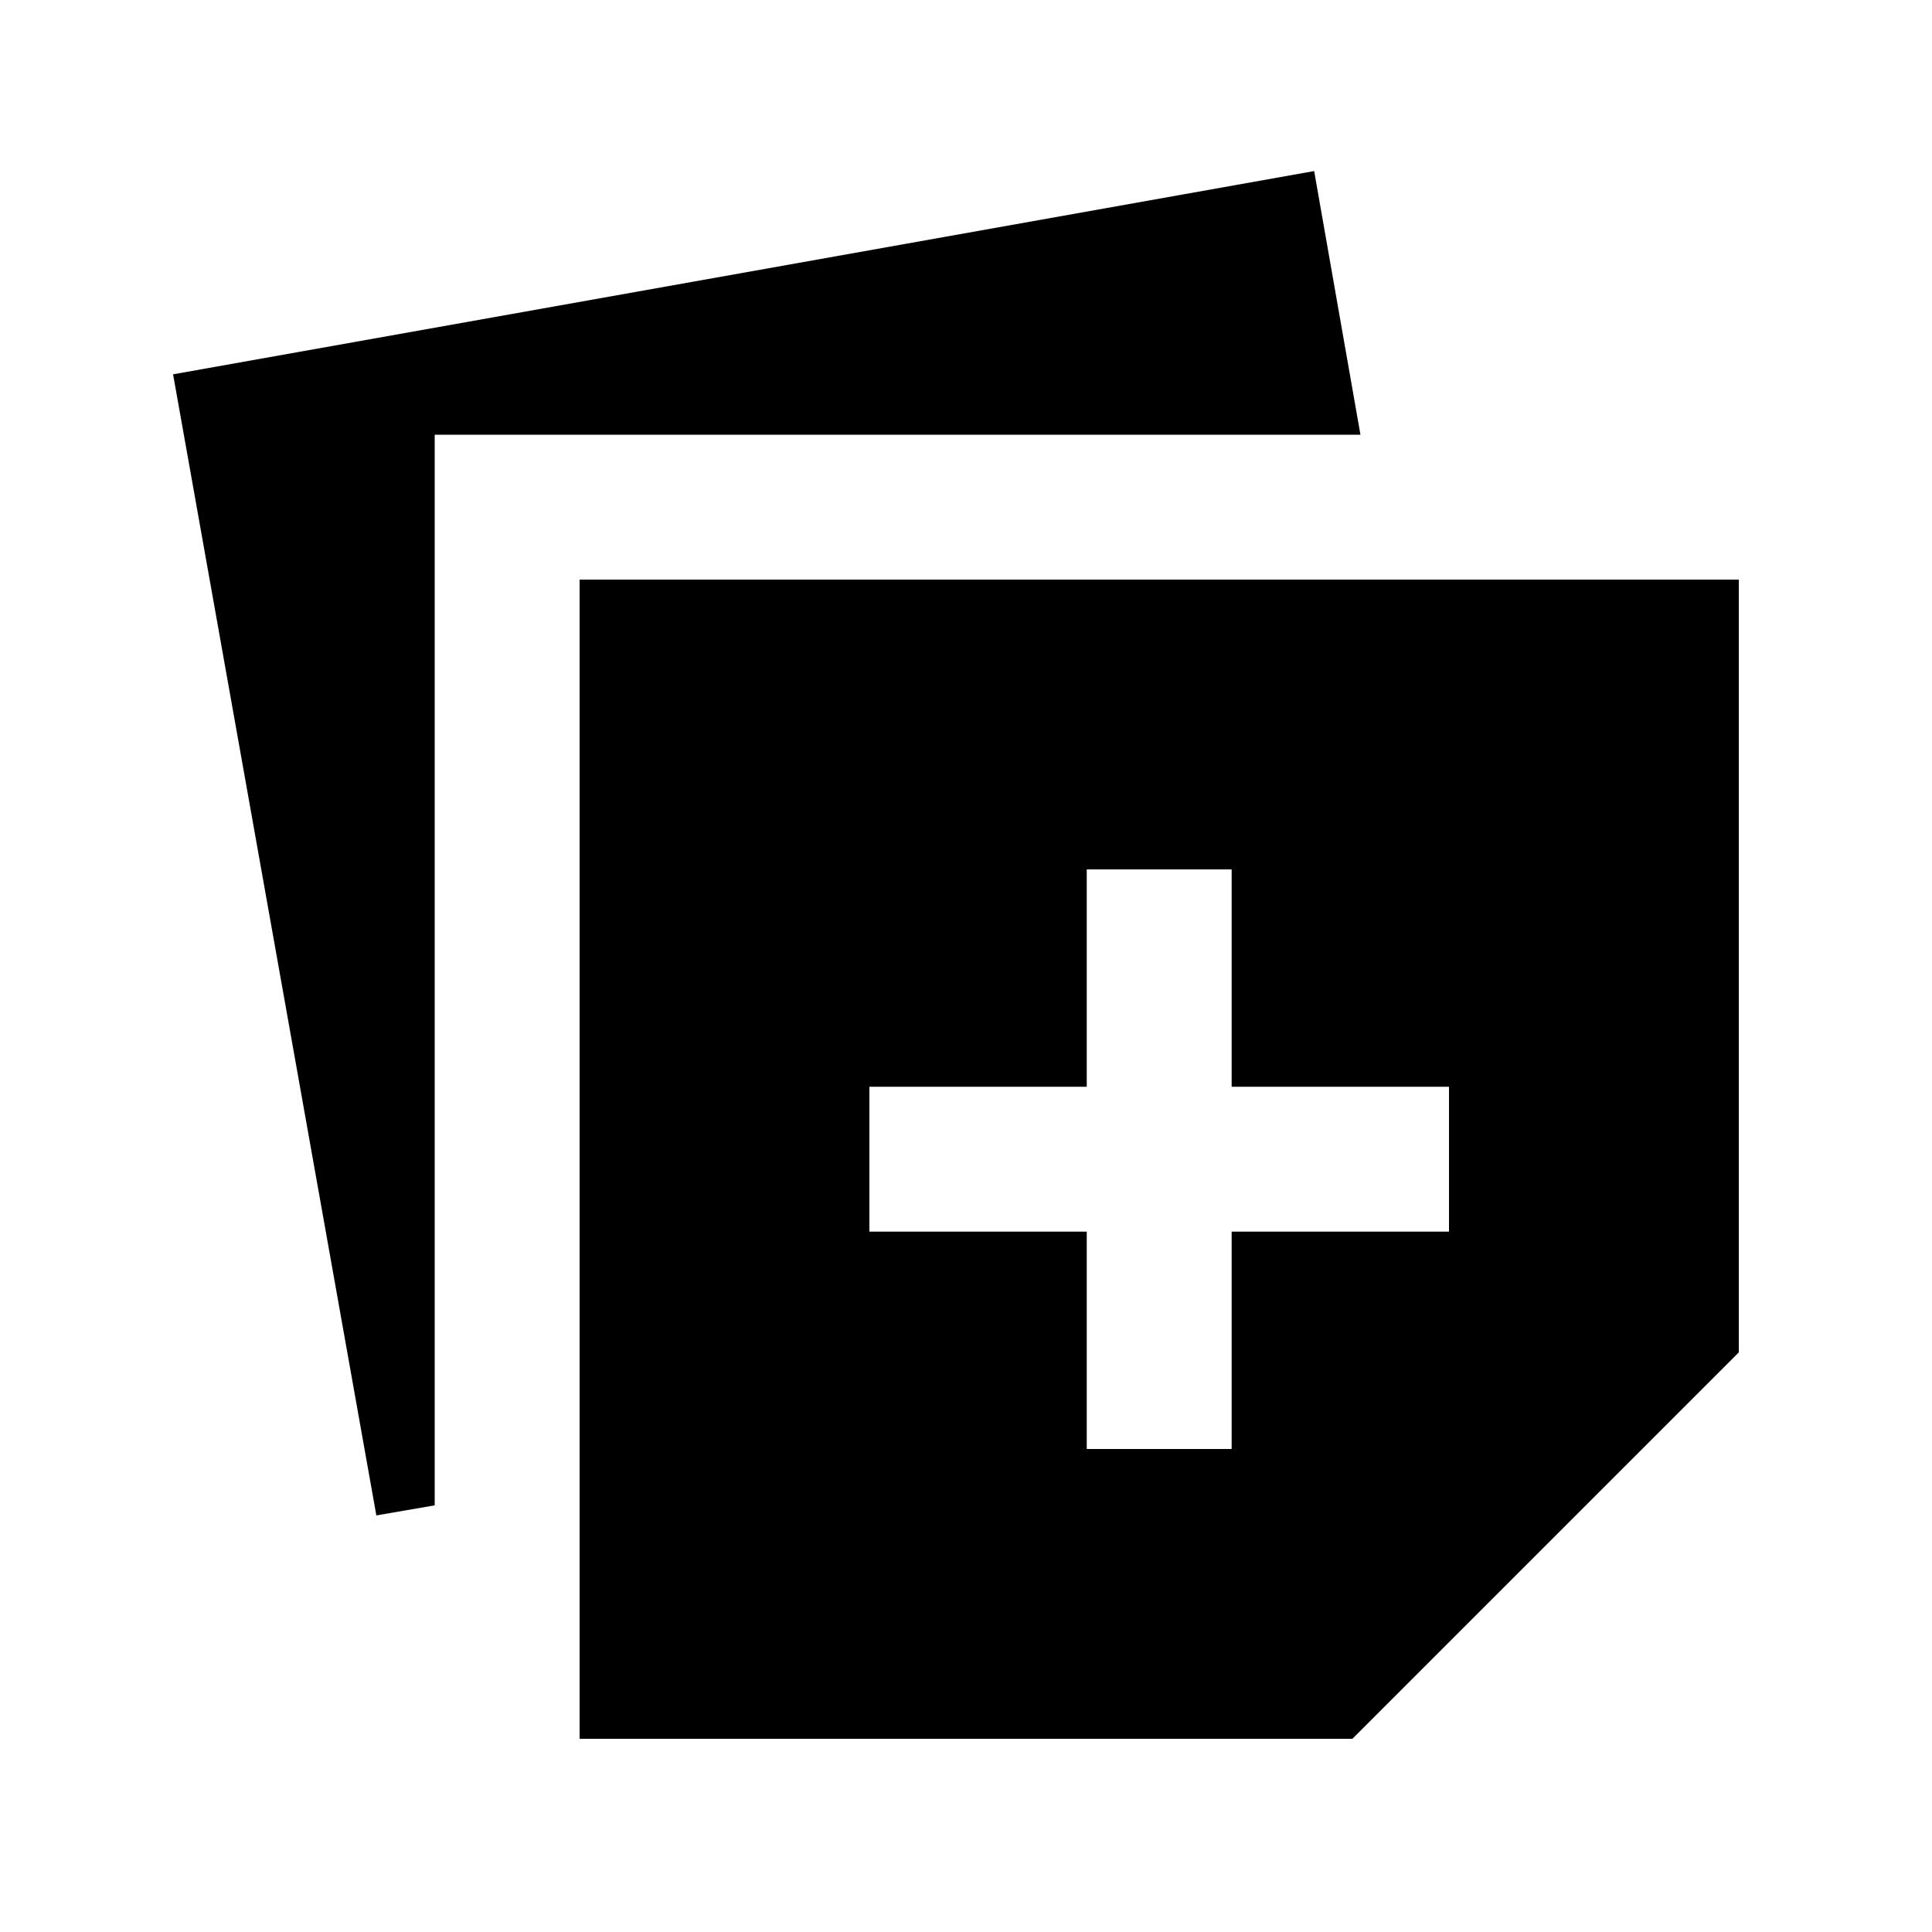 <svg xmlns="http://www.w3.org/2000/svg" height="20" viewBox="0 -960 960 960" width="20"><path d="M288-96v-576h576v384L672-96H288ZM187-207 86-774l567-101 23 131H216v532l-29 5Zm353-33h72v-108h108v-72H612v-108h-72v108H432v72h108v108Z"/></svg>